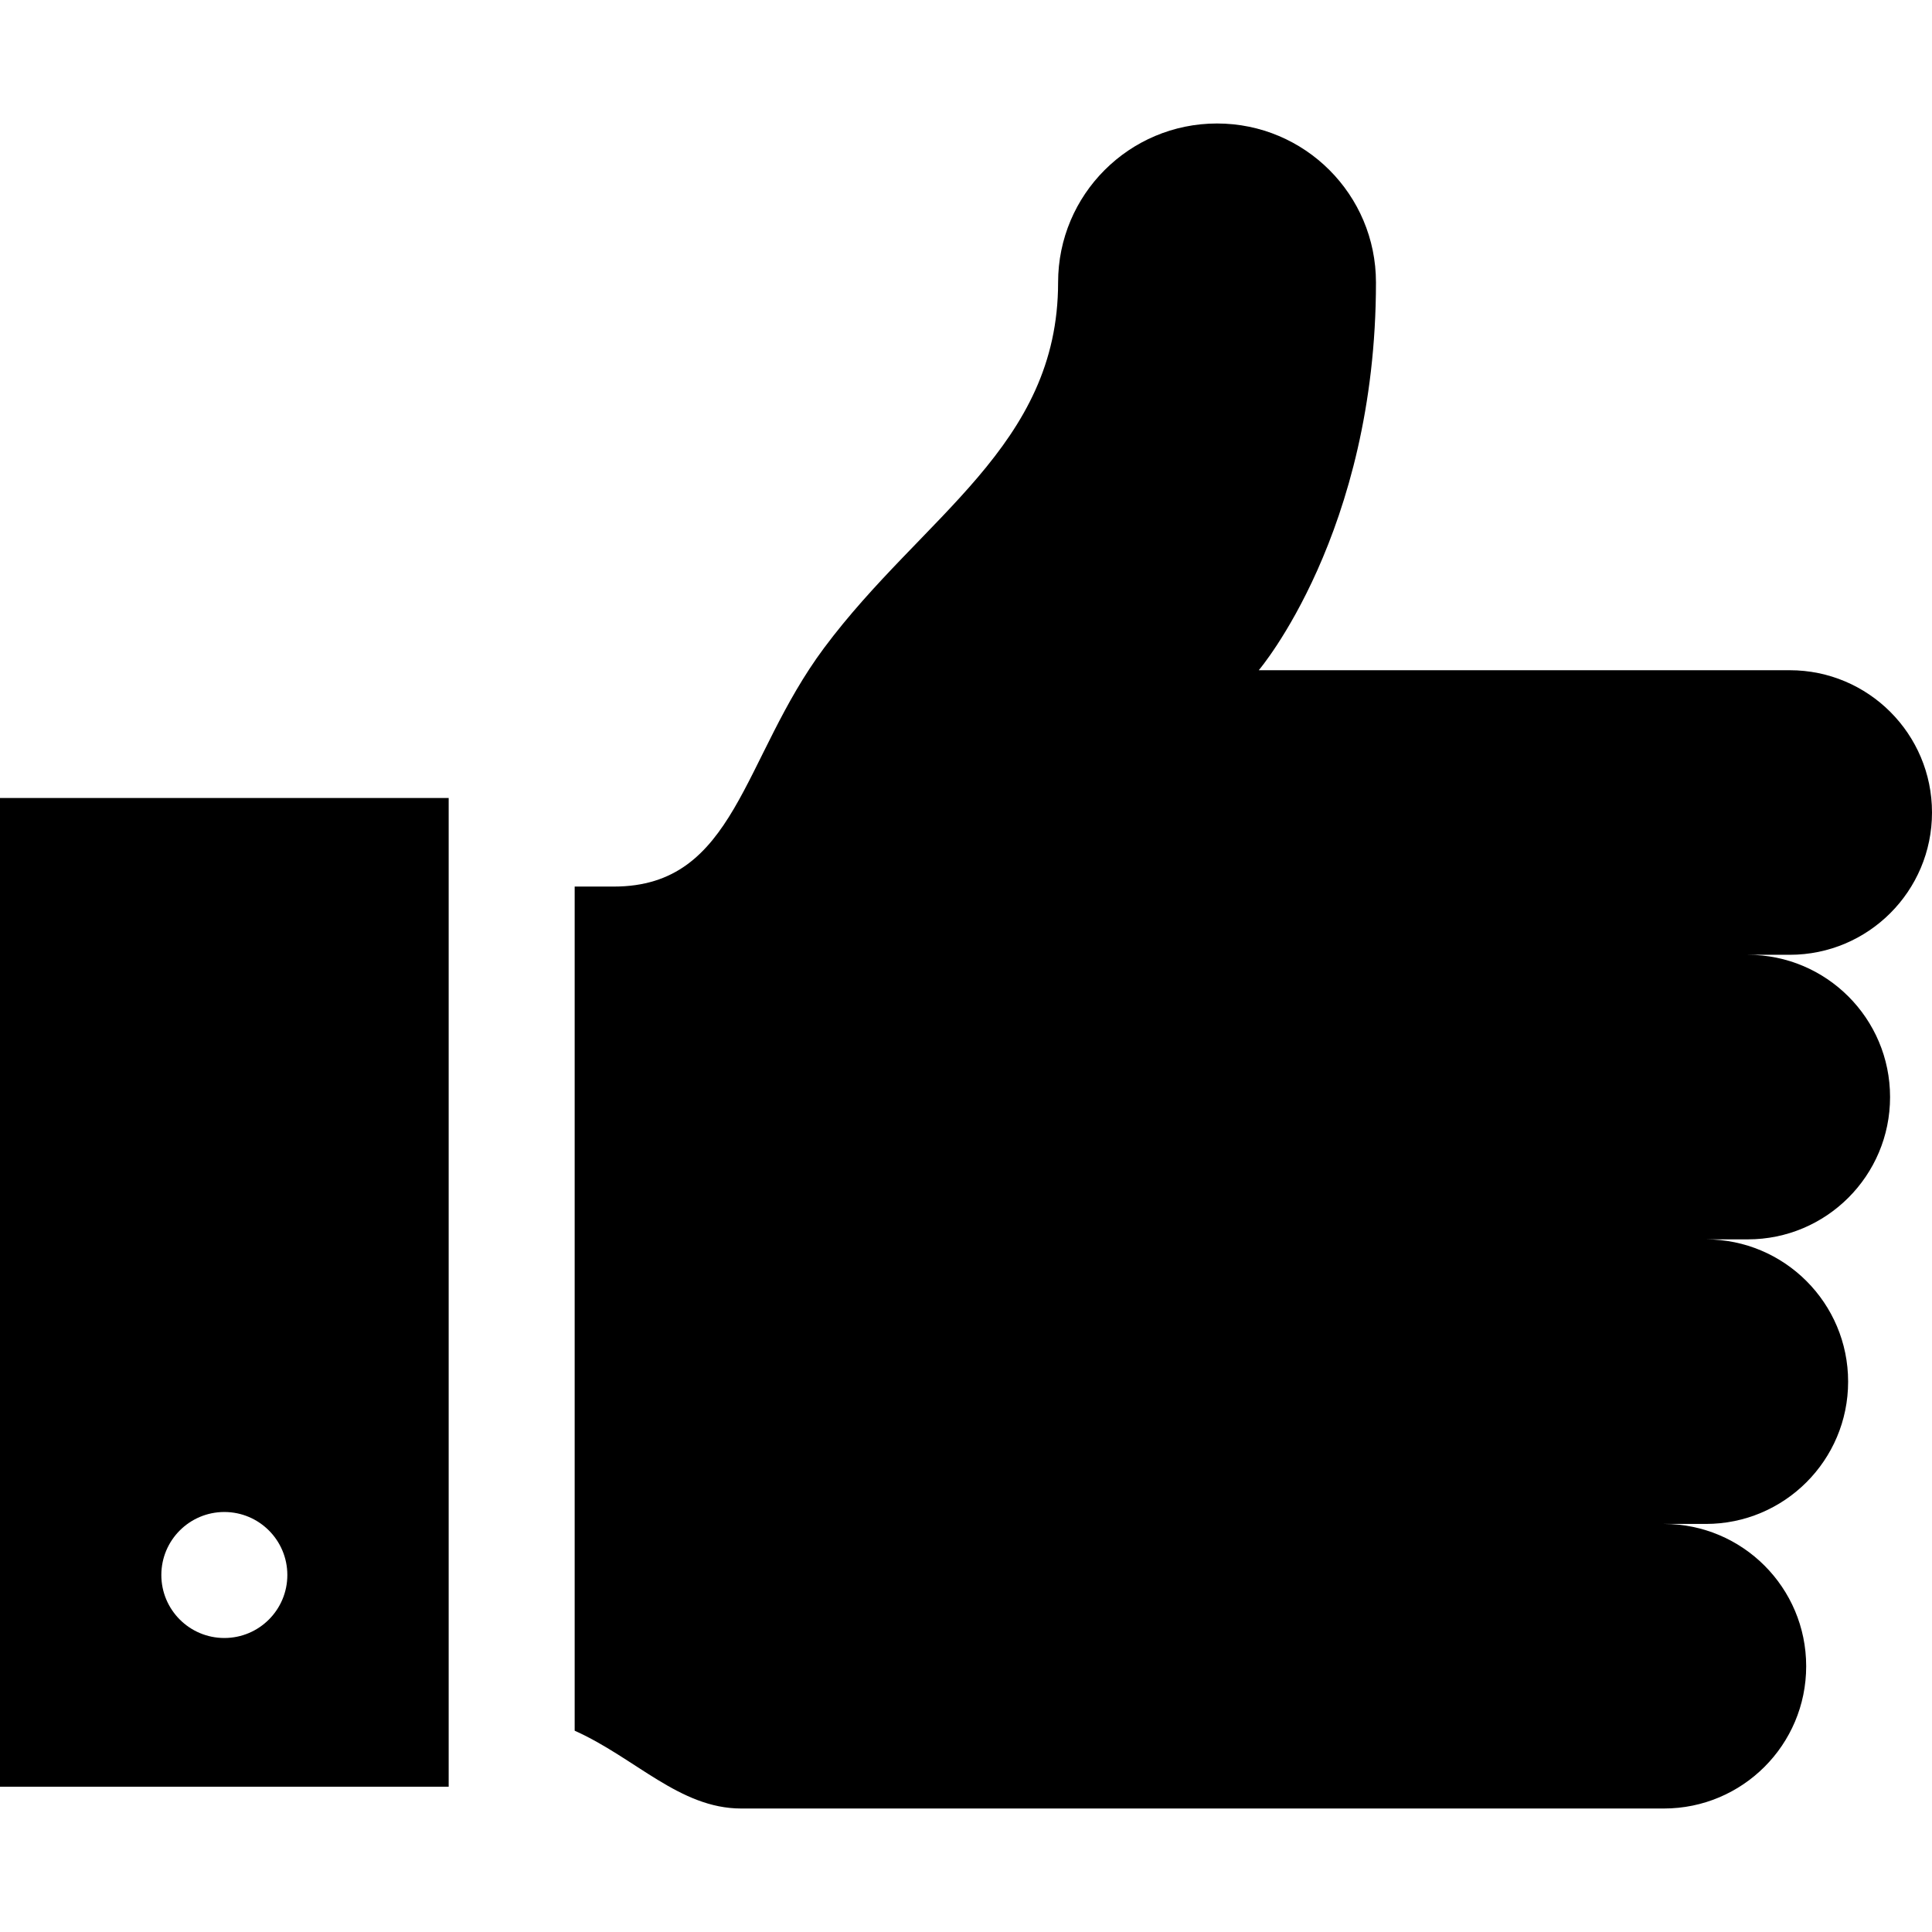 <?xml version="1.0" encoding="iso-8859-1"?>
<!-- Generator: Adobe Illustrator 19.0.0, SVG Export Plug-In . SVG Version: 6.00 Build 0)  -->
<svg version="1.1" id="Layer_1" xmlns="http://www.w3.org/2000/svg" xmlns:xlink="http://www.w3.org/1999/xlink" x="0px" y="0px"
	 viewBox="0 0 512 512" style="enable-background:new 0 0 512 512;" xml:space="preserve">
<g>
	<g>
		<path d="M0,211.478v262.026h118.904V211.478H0z M59.452,434.086c-9.22,0-16.696-7.475-16.696-16.696s7.475-16.696,16.696-16.696
			c9.22,0,16.696,7.475,16.696,16.696S68.673,434.086,59.452,434.086z"/>
	</g>
</g>
<g>
	<g>
		<path d="M512,215.323c0-20.825-16.882-37.707-37.707-37.707H333.586c0,0,31.059-36.421,31.059-102.772
			c0-23.262-18.857-42.119-42.119-42.119s-42.119,18.857-42.119,42.119c0,43.396-35.927,61.854-62.007,96.856
			c-21.827,29.295-23.342,63.249-55.719,63.249c-3.955,0-7.389,0-10.386,0v223.704c16.048,7.193,27.847,20.62,44.107,20.62
			c22.205,0,244.548,0,244.548,0c20.825,0,37.707-16.882,37.707-37.707c0-20.825-16.882-37.707-37.707-37.707h11.115
			c20.825,0,37.707-16.882,37.707-37.707s-16.882-37.707-37.707-37.707h11.115c20.825,0,37.707-16.881,37.707-37.707
			s-16.882-37.707-37.707-37.707h11.115C495.118,253.031,512,236.148,512,215.323z"/>
	</g>
</g>
<g>
</g>
<g>
</g>
<g>
</g>
<g>
</g>
<g>
</g>
<g>
</g>
<g>
</g>
<g>
</g>
<g>
</g>
<g>
</g>
<g>
</g>
<g>
</g>
<g>
</g>
<g>
</g>
<g>
</g>
</svg>
